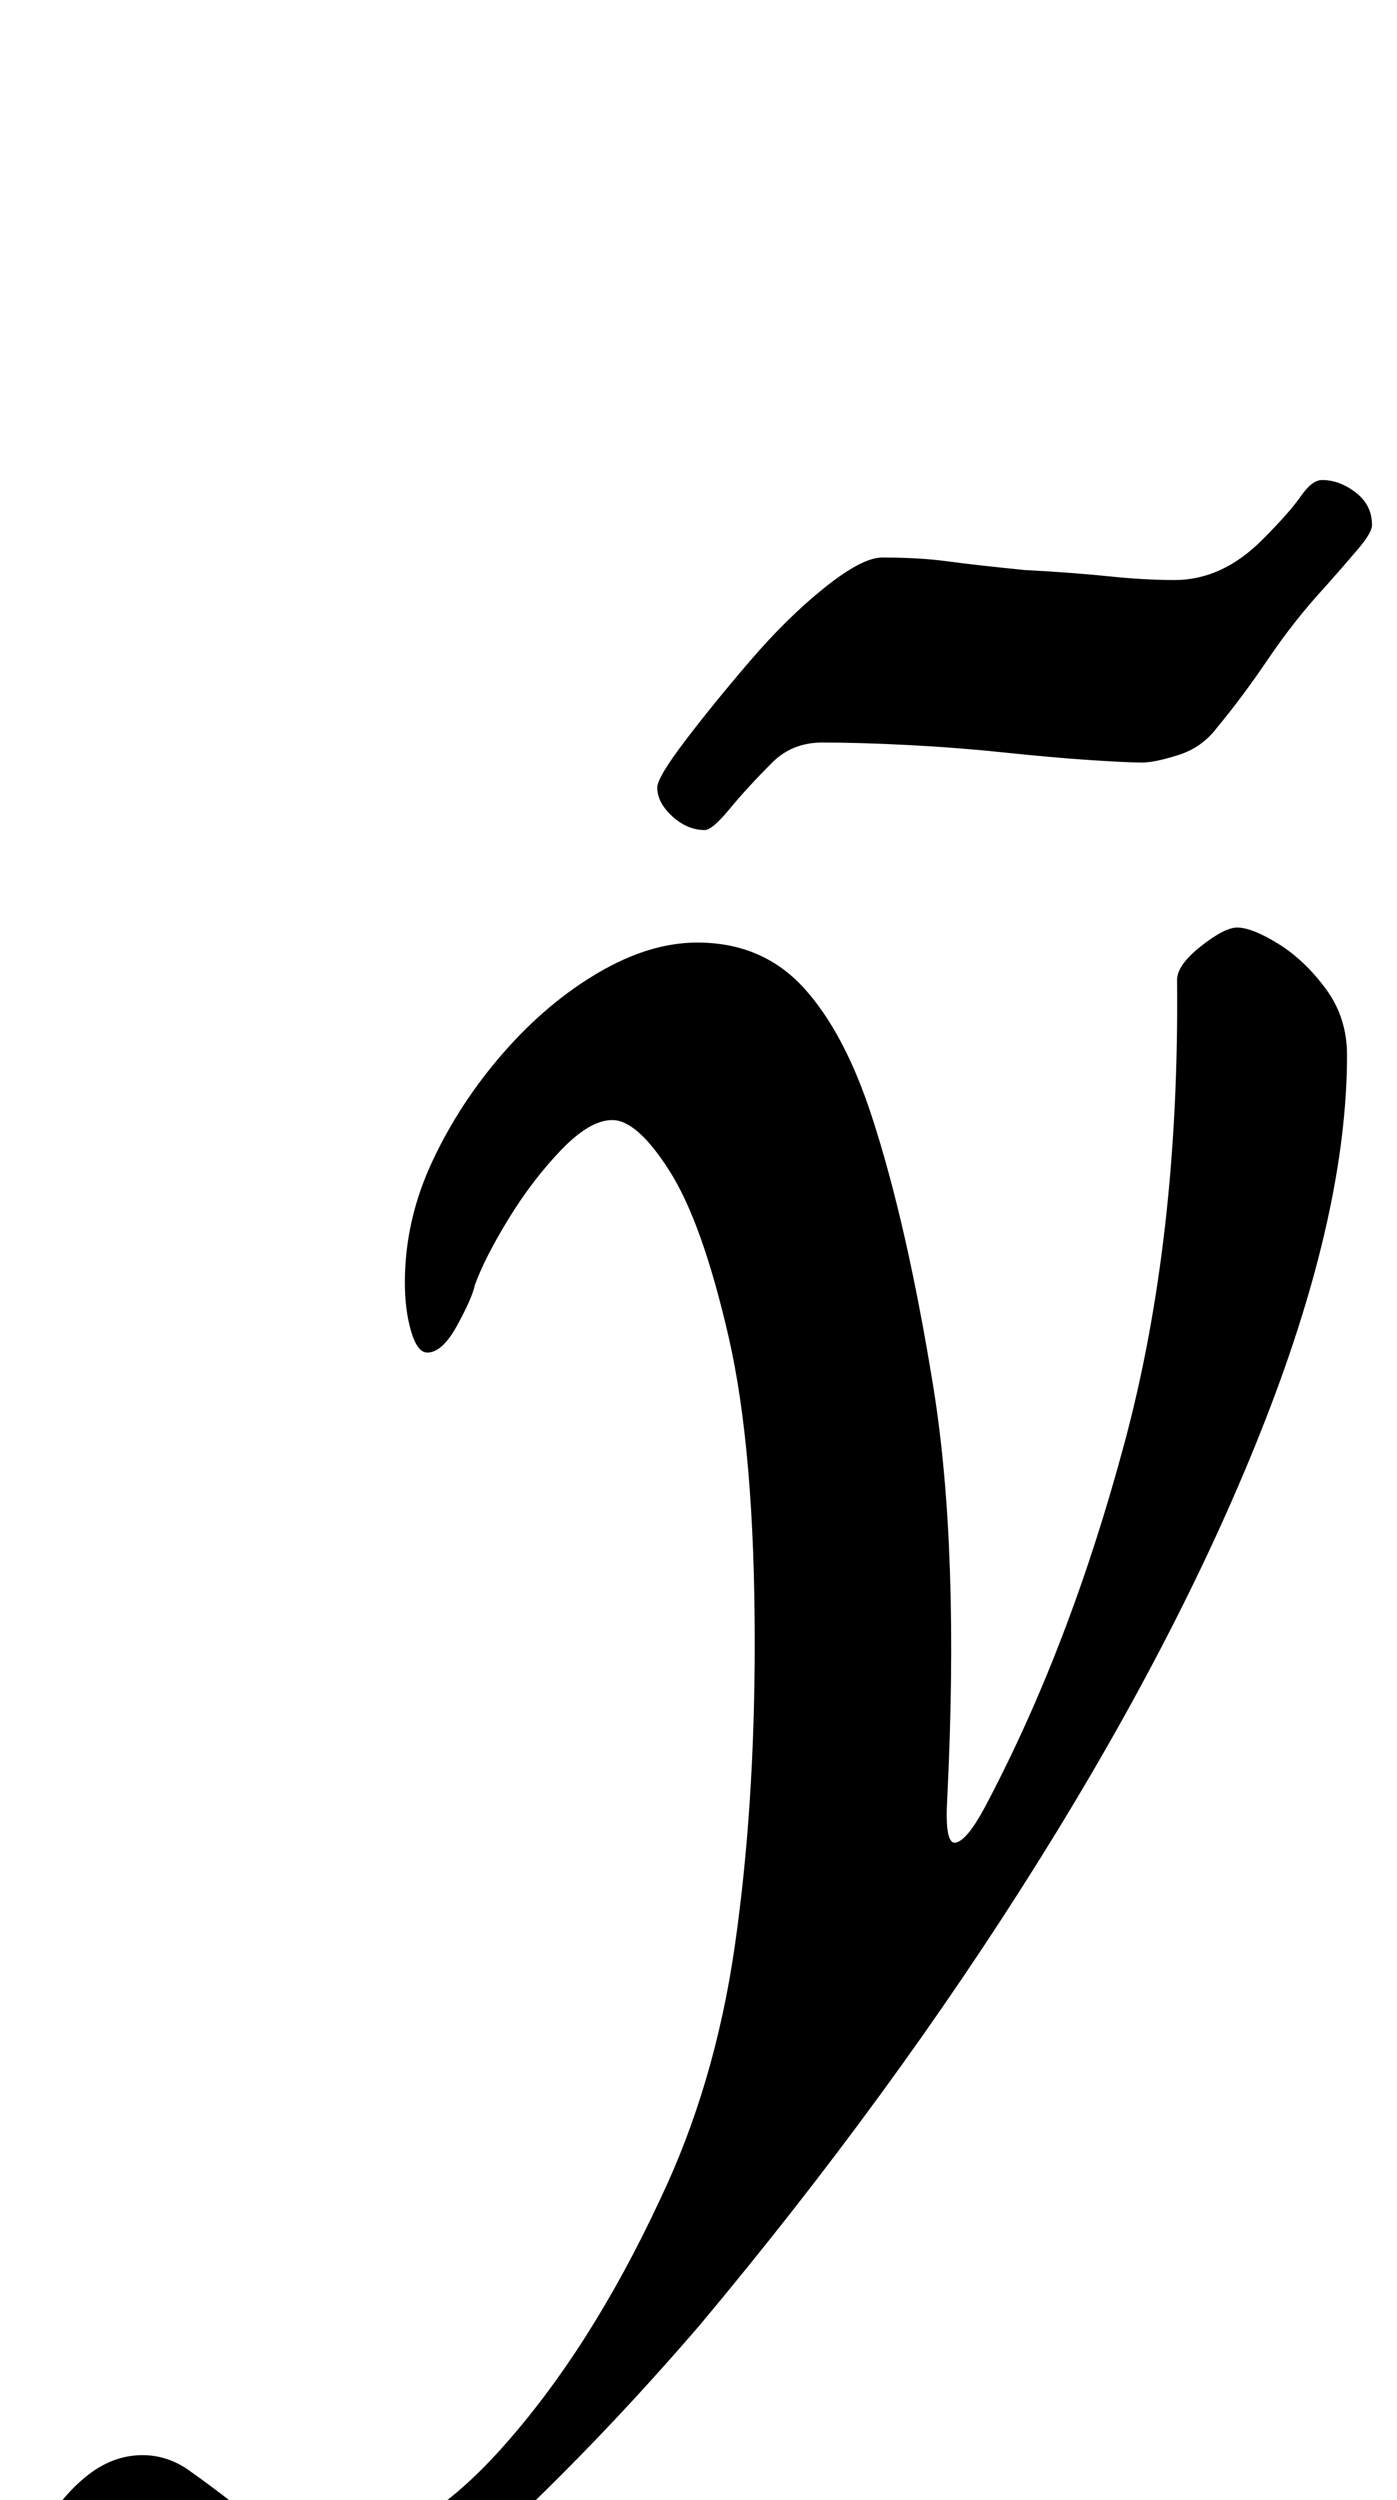 <?xml version="1.0" standalone="no"?>
<!DOCTYPE svg PUBLIC "-//W3C//DTD SVG 1.1//EN" "http://www.w3.org/Graphics/SVG/1.1/DTD/svg11.dtd" >
<svg xmlns="http://www.w3.org/2000/svg" xmlns:xlink="http://www.w3.org/1999/xlink" version="1.1" viewBox="-117 0 559 1000">
  <g transform="matrix(1 0 0 -1 0 800)">
   <path fill="currentColor"
d="M-52 -290q-19 0 -37 12.5t-18 37.5q0 15 7 28t17.5 21.5t22.5 8.5q10 0 18.5 -6t17.5 -13t18 -12.5t21 -5.5q33 0 68.5 39.5t63.5 99.5q22 46 30 101.5t8 121.5q0 77 -10.5 122.5t-23.5 66t-23 20.5q-9 0 -20.5 -12t-21 -27.5t-13.5 -26.5q-1 -5 -7 -16t-12 -11
q-4 0 -6.5 8.5t-2.5 19.5q0 25 11 48.5t28.5 43.5t38 32t39.5 12q26 0 42.5 -18t27.5 -52q14 -43 24.5 -108t5.5 -165q-1 -18 3.5 -17t11.5 14q34 64 56 146t21 185q0 6 9.5 13.5t14.5 7.5q6 0 16.5 -6.5t19 -18t8.5 -26.5q0 -62 -32.5 -145.5t-91 -177t-135.5 -185.5
q-37 -43 -75.5 -79.5t-74.5 -58.5t-65 -22zM165 468q-7 0 -13 5.5t-6 11.5q0 4 11 18.5t26 32t30 29.5t23 12q15 0 26 -1.5t31 -3.5q19 -1 33.5 -2.5t26.5 -1.5q19 0 35 16q11 11 15.5 17.5t8.5 6.5q7 0 13.5 -5t6.5 -13q0 -3 -5.5 -9.5t-13.5 -15.5q-12 -13 -22.5 -28.5
t-20.5 -27.5q-6 -8 -15.5 -11t-14.5 -3q-6 0 -21 1t-34 3t-38.5 3t-34.5 1q-12 0 -20 -8q-10 -10 -17 -18.5t-10 -8.5z" />
  </g>

</svg>
